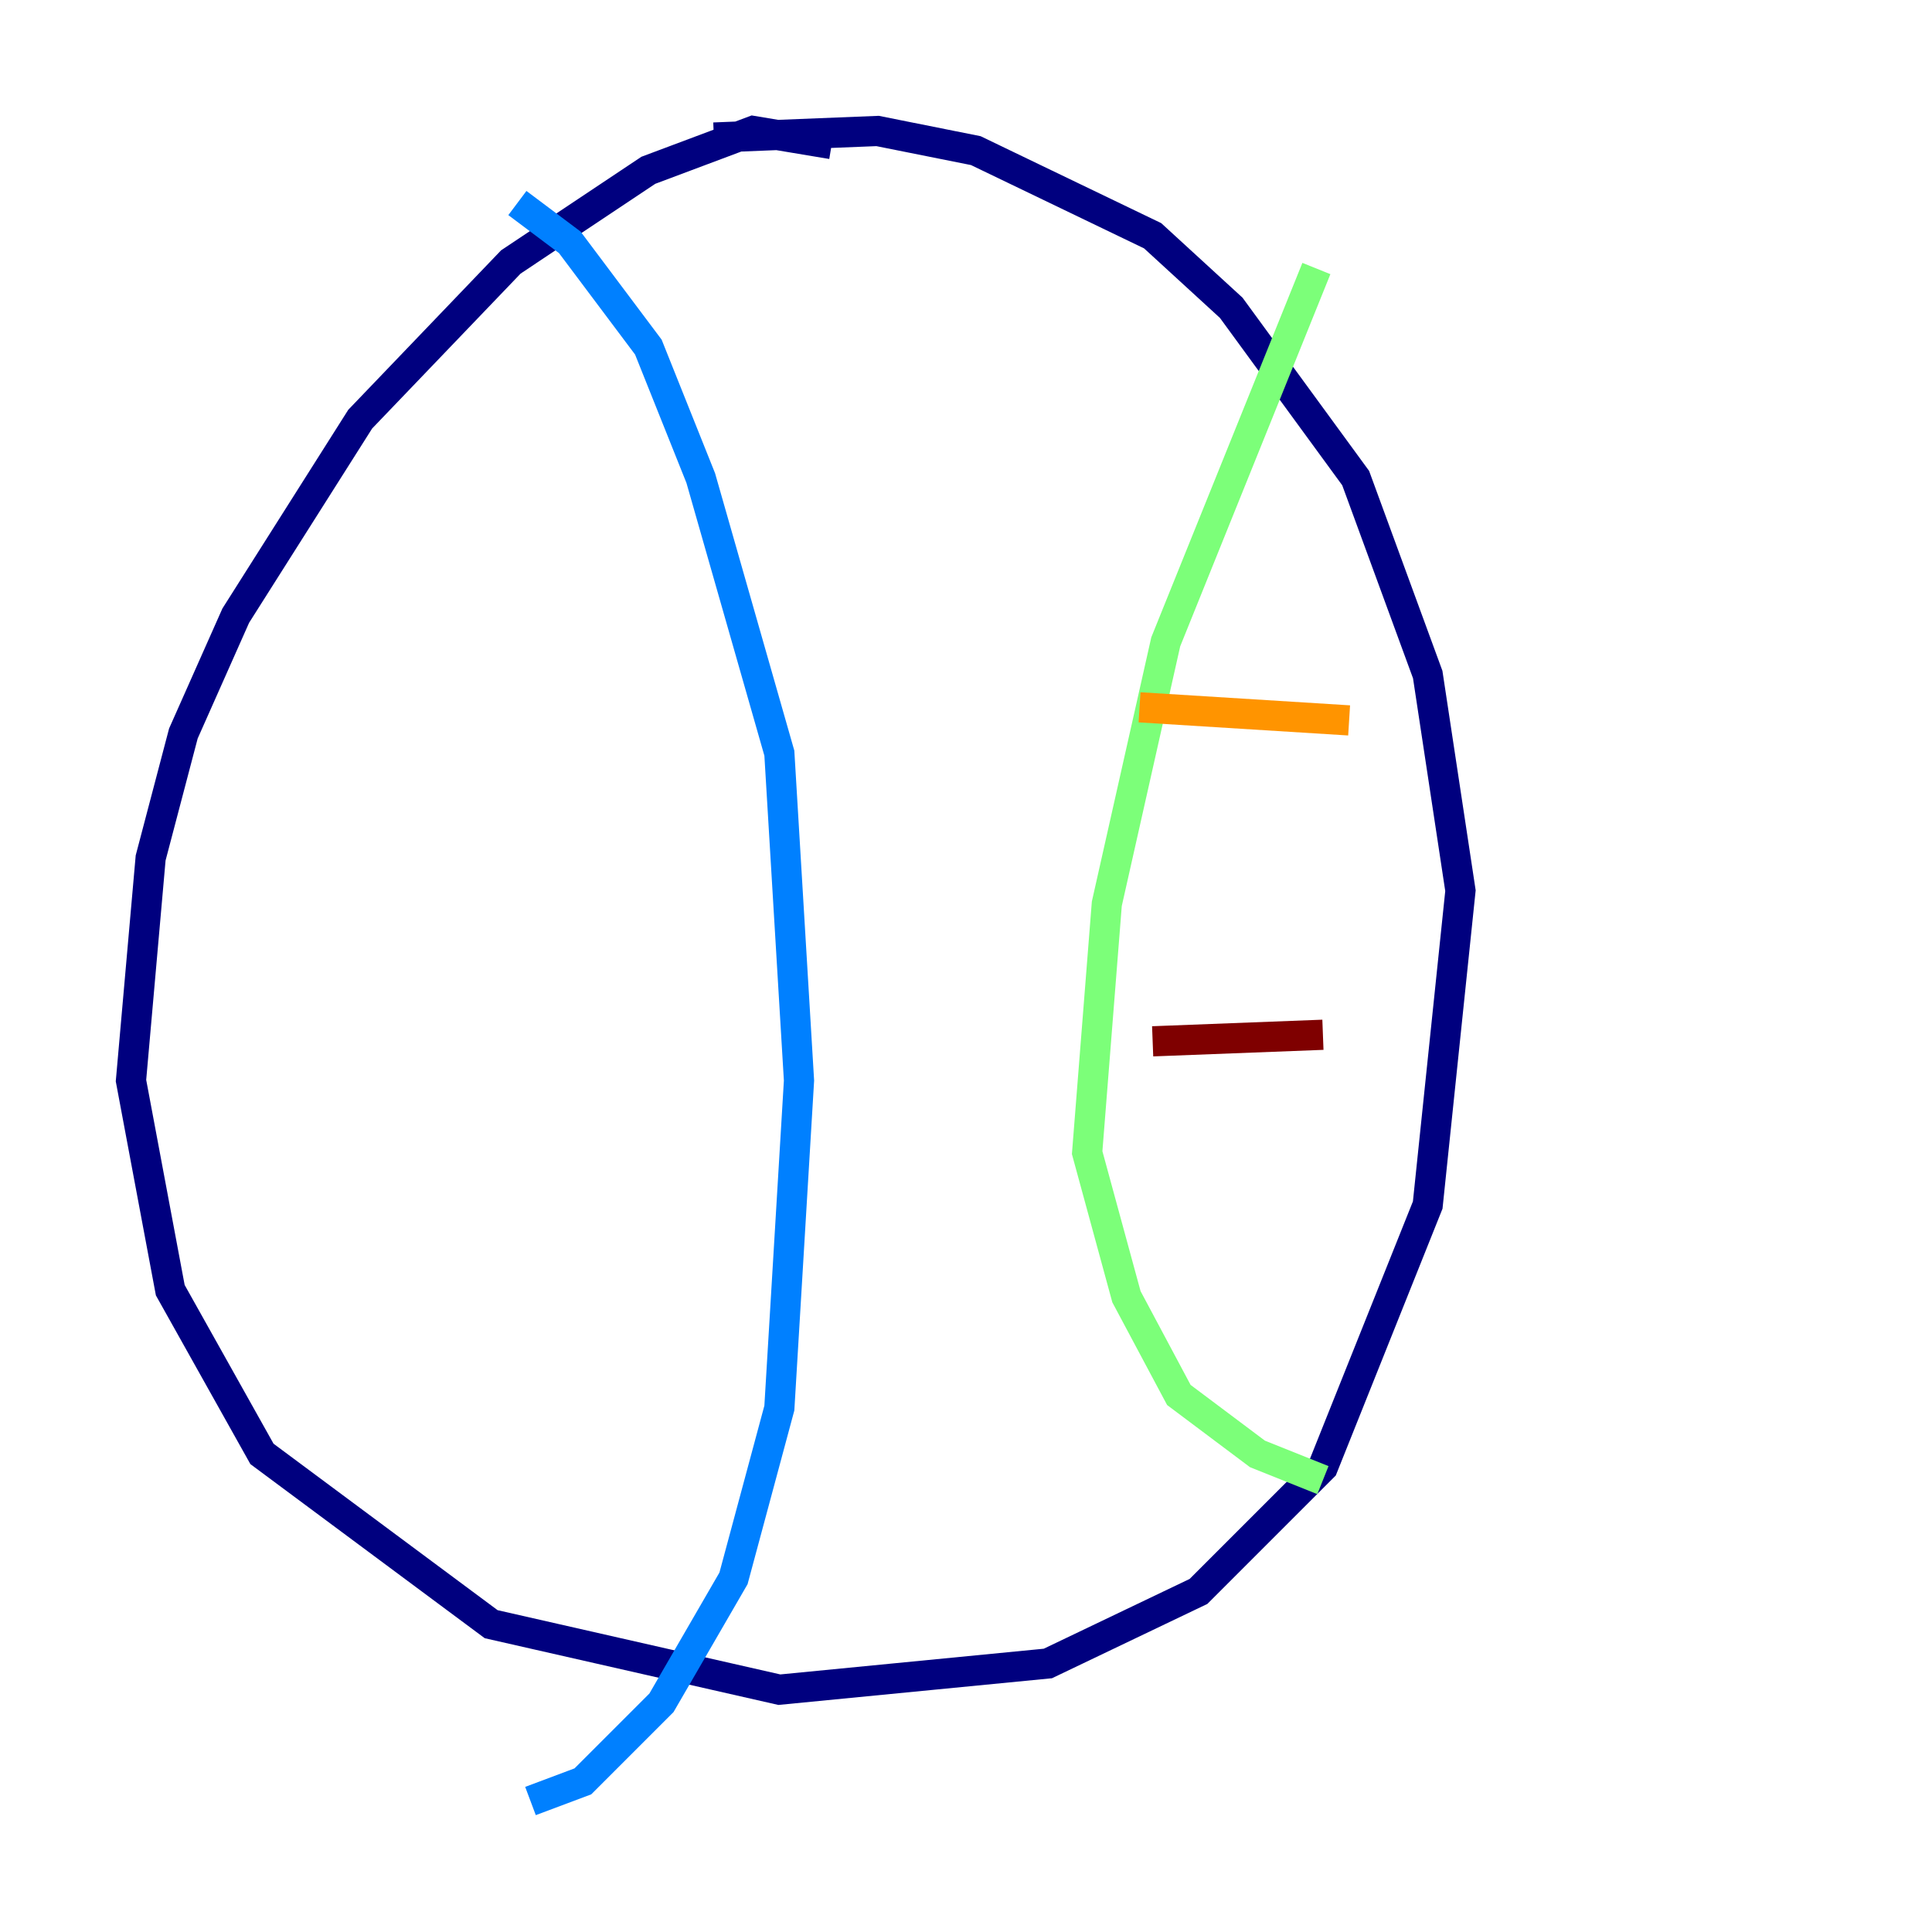 <?xml version="1.0" encoding="utf-8" ?>
<svg baseProfile="tiny" height="128" version="1.2" viewBox="0,0,128,128" width="128" xmlns="http://www.w3.org/2000/svg" xmlns:ev="http://www.w3.org/2001/xml-events" xmlns:xlink="http://www.w3.org/1999/xlink"><defs /><polyline fill="none" points="55.105,9.546 49.898,8.678 42.956,11.281 33.844,17.356 23.864,27.77 15.62,40.786 12.149,48.597 9.98,56.841 8.678,71.593 11.281,85.478 17.356,96.325 32.542,107.607 51.634,111.946 69.424,110.21 79.403,105.437 87.647,97.193 94.59,79.837 96.759,59.01 94.59,44.691 89.817,31.675 81.573,20.393 76.366,15.62 64.651,9.98 58.142,8.678 47.295,9.112" stroke="#00007f" stroke-width="2" /><polyline fill="none" points="34.278,13.451 37.749,16.054 42.956,22.997 46.427,31.675 51.634,49.898 52.936,71.593 51.634,93.288 48.597,104.57 43.824,112.814 38.617,118.02 35.146,119.322" stroke="#0080ff" stroke-width="2" /><polyline fill="none" points="87.214,17.79 77.234,42.522 73.329,59.878 72.027,76.366 74.63,85.912 78.102,92.42 83.308,96.325 87.647,98.061" stroke="#7cff79" stroke-width="2" /><polyline fill="none" points="75.498,46.861 89.383,47.729" stroke="#ff9400" stroke-width="2" /><polyline fill="none" points="76.366,68.99 87.647,68.556" stroke="#7f0000" stroke-width="2" /></svg>